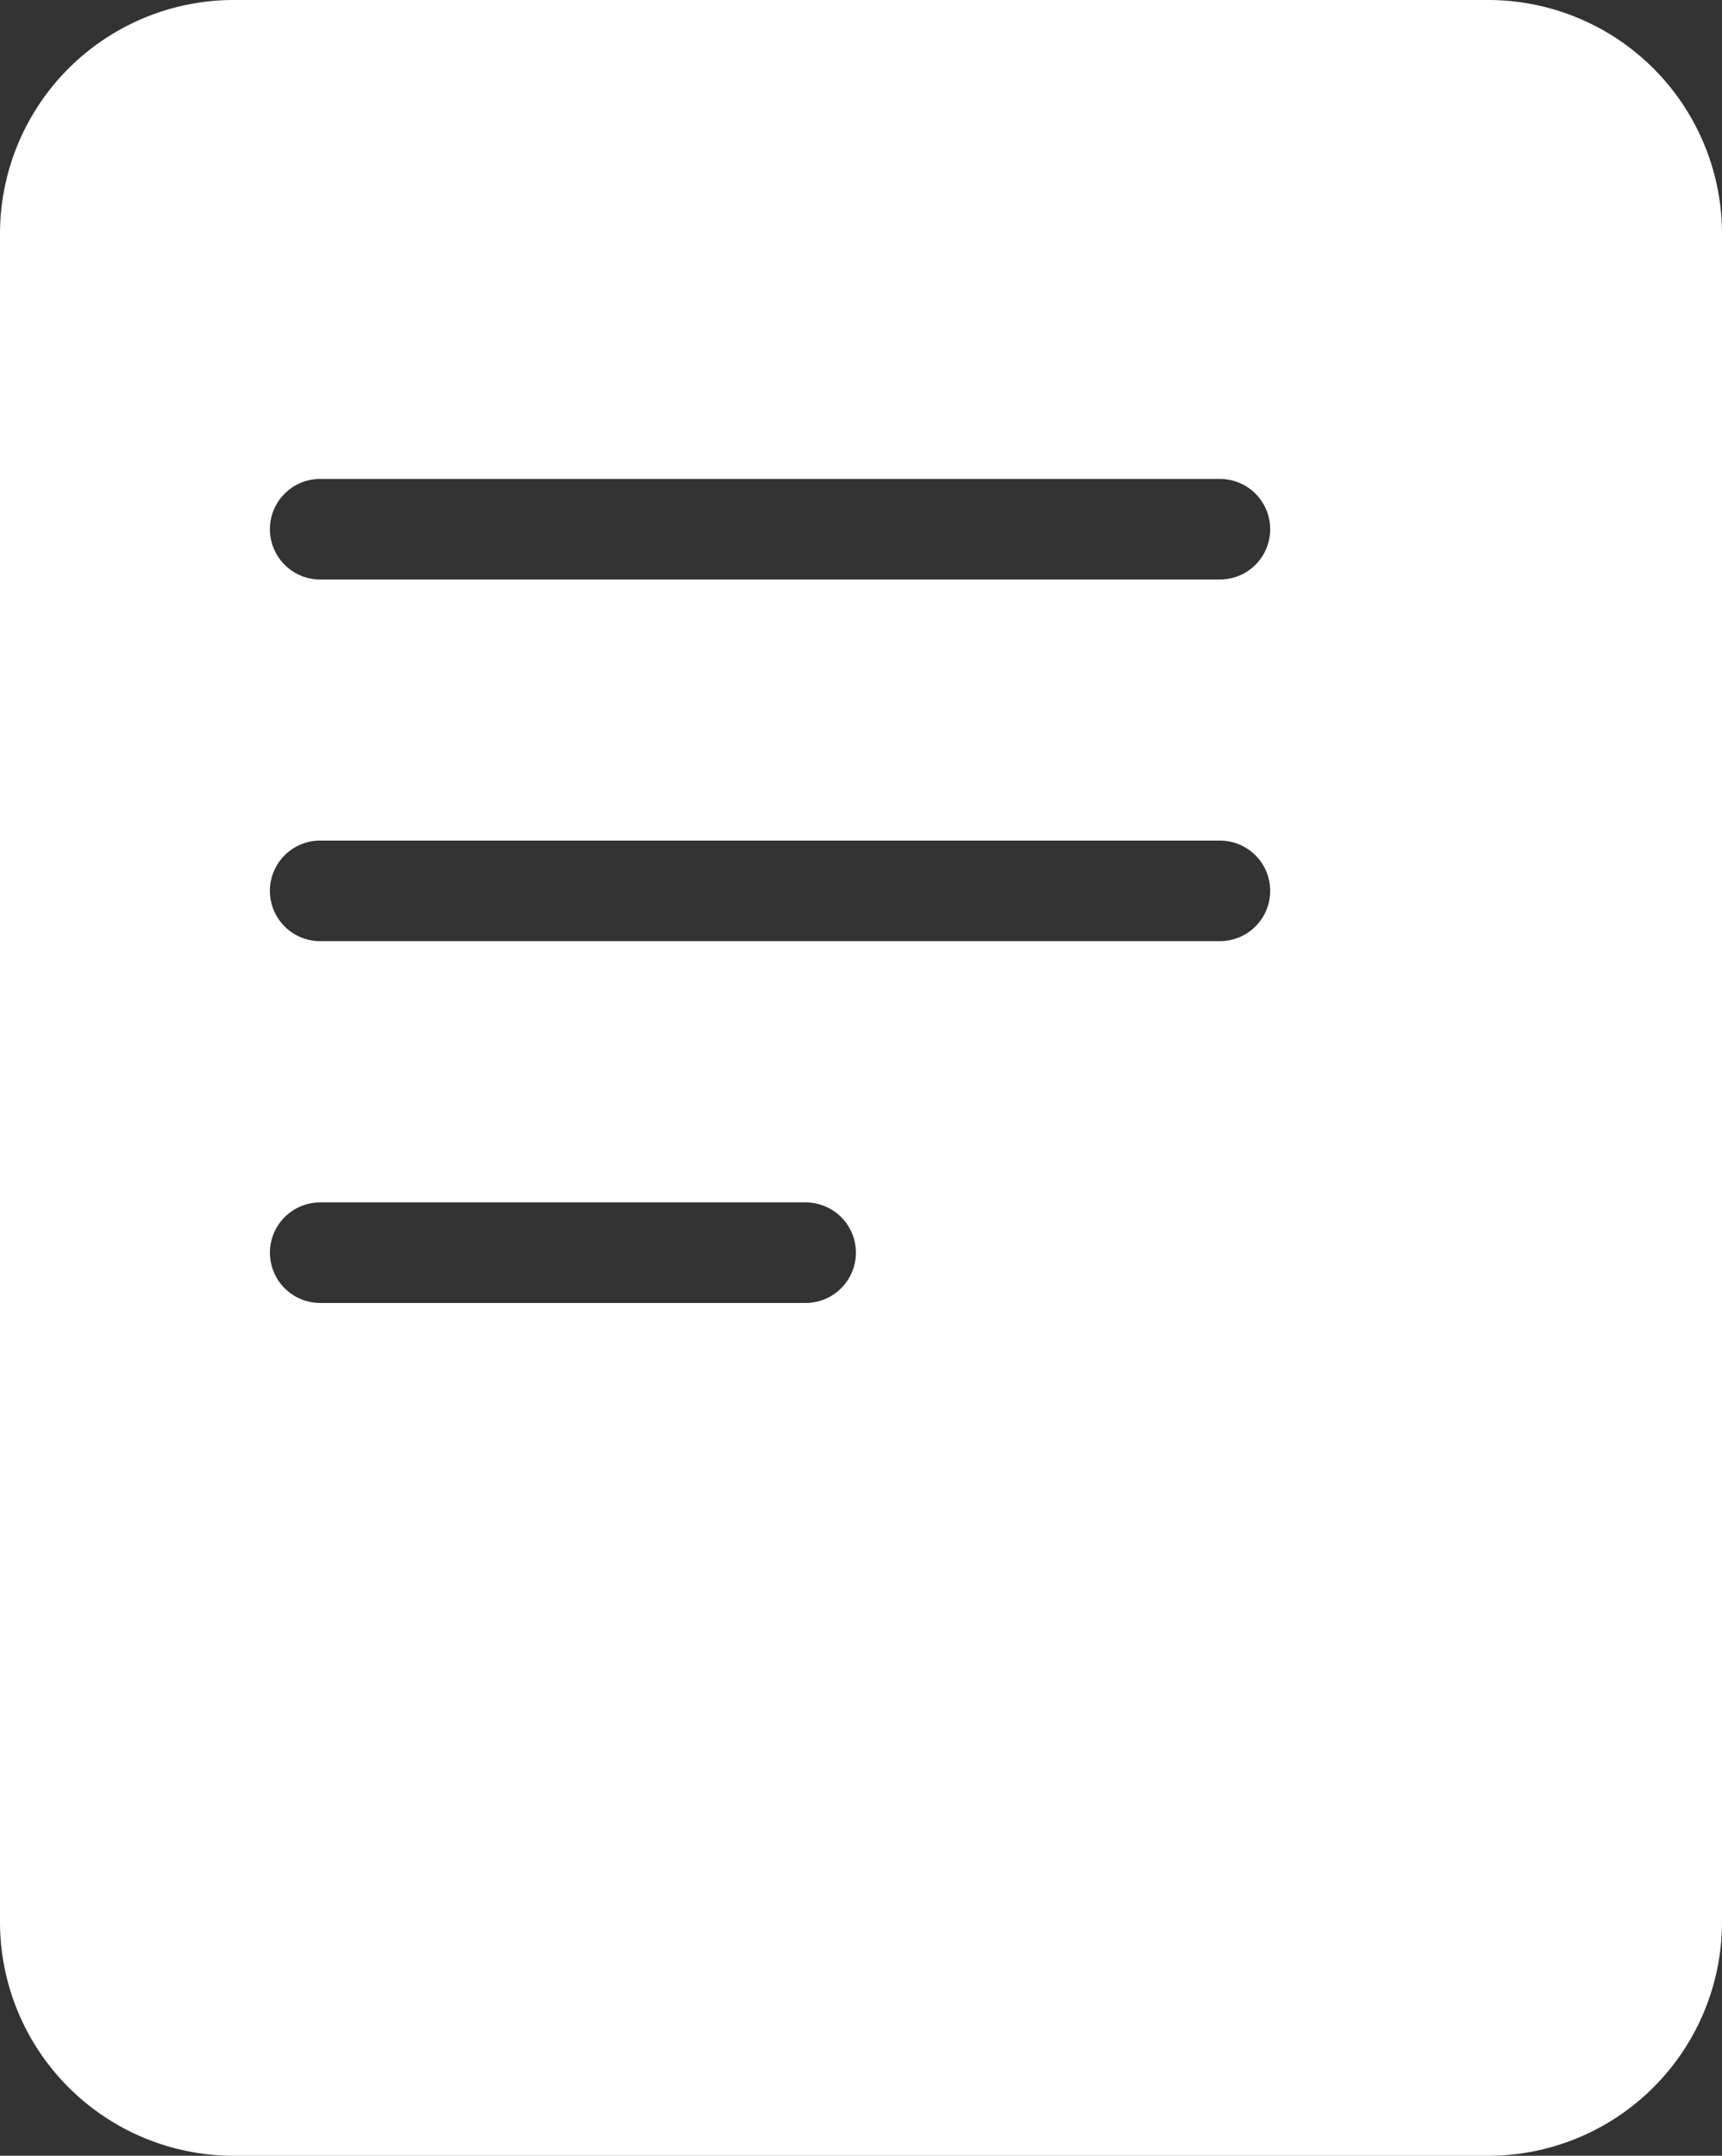 <svg fill="white" xmlns="http://www.w3.org/2000/svg" width="130.891" height="163.807" viewBox="0 0 130.891 163.807">
  <rect x="0" y="0" width="130.891" height="163.807" fill="#333333" stroke="none"/>
  <path id="Path_150" data-name="Path 150" d="M1351.231,812.568h-95.338a17.776,17.776,0,0,0-17.777,17.776V958.6a17.776,17.776,0,0,0,17.777,17.776h95.338a17.775,17.775,0,0,0,17.776-17.776V830.344a17.775,17.775,0,0,0-17.776-17.776m-51.877,99.005h-36.9a3.82,3.82,0,1,1,0-7.64h36.9a3.82,3.82,0,0,1,0,7.64m31.49-27.492h-68.392a3.82,3.82,0,1,1,0-7.641h68.392a3.82,3.82,0,0,1,0,7.641m0-27.48h-68.392a3.82,3.82,0,1,1,0-7.64h68.392a3.82,3.82,0,0,1,0,7.64" transform="translate(-1238.116 -812.568)"/>
</svg>
